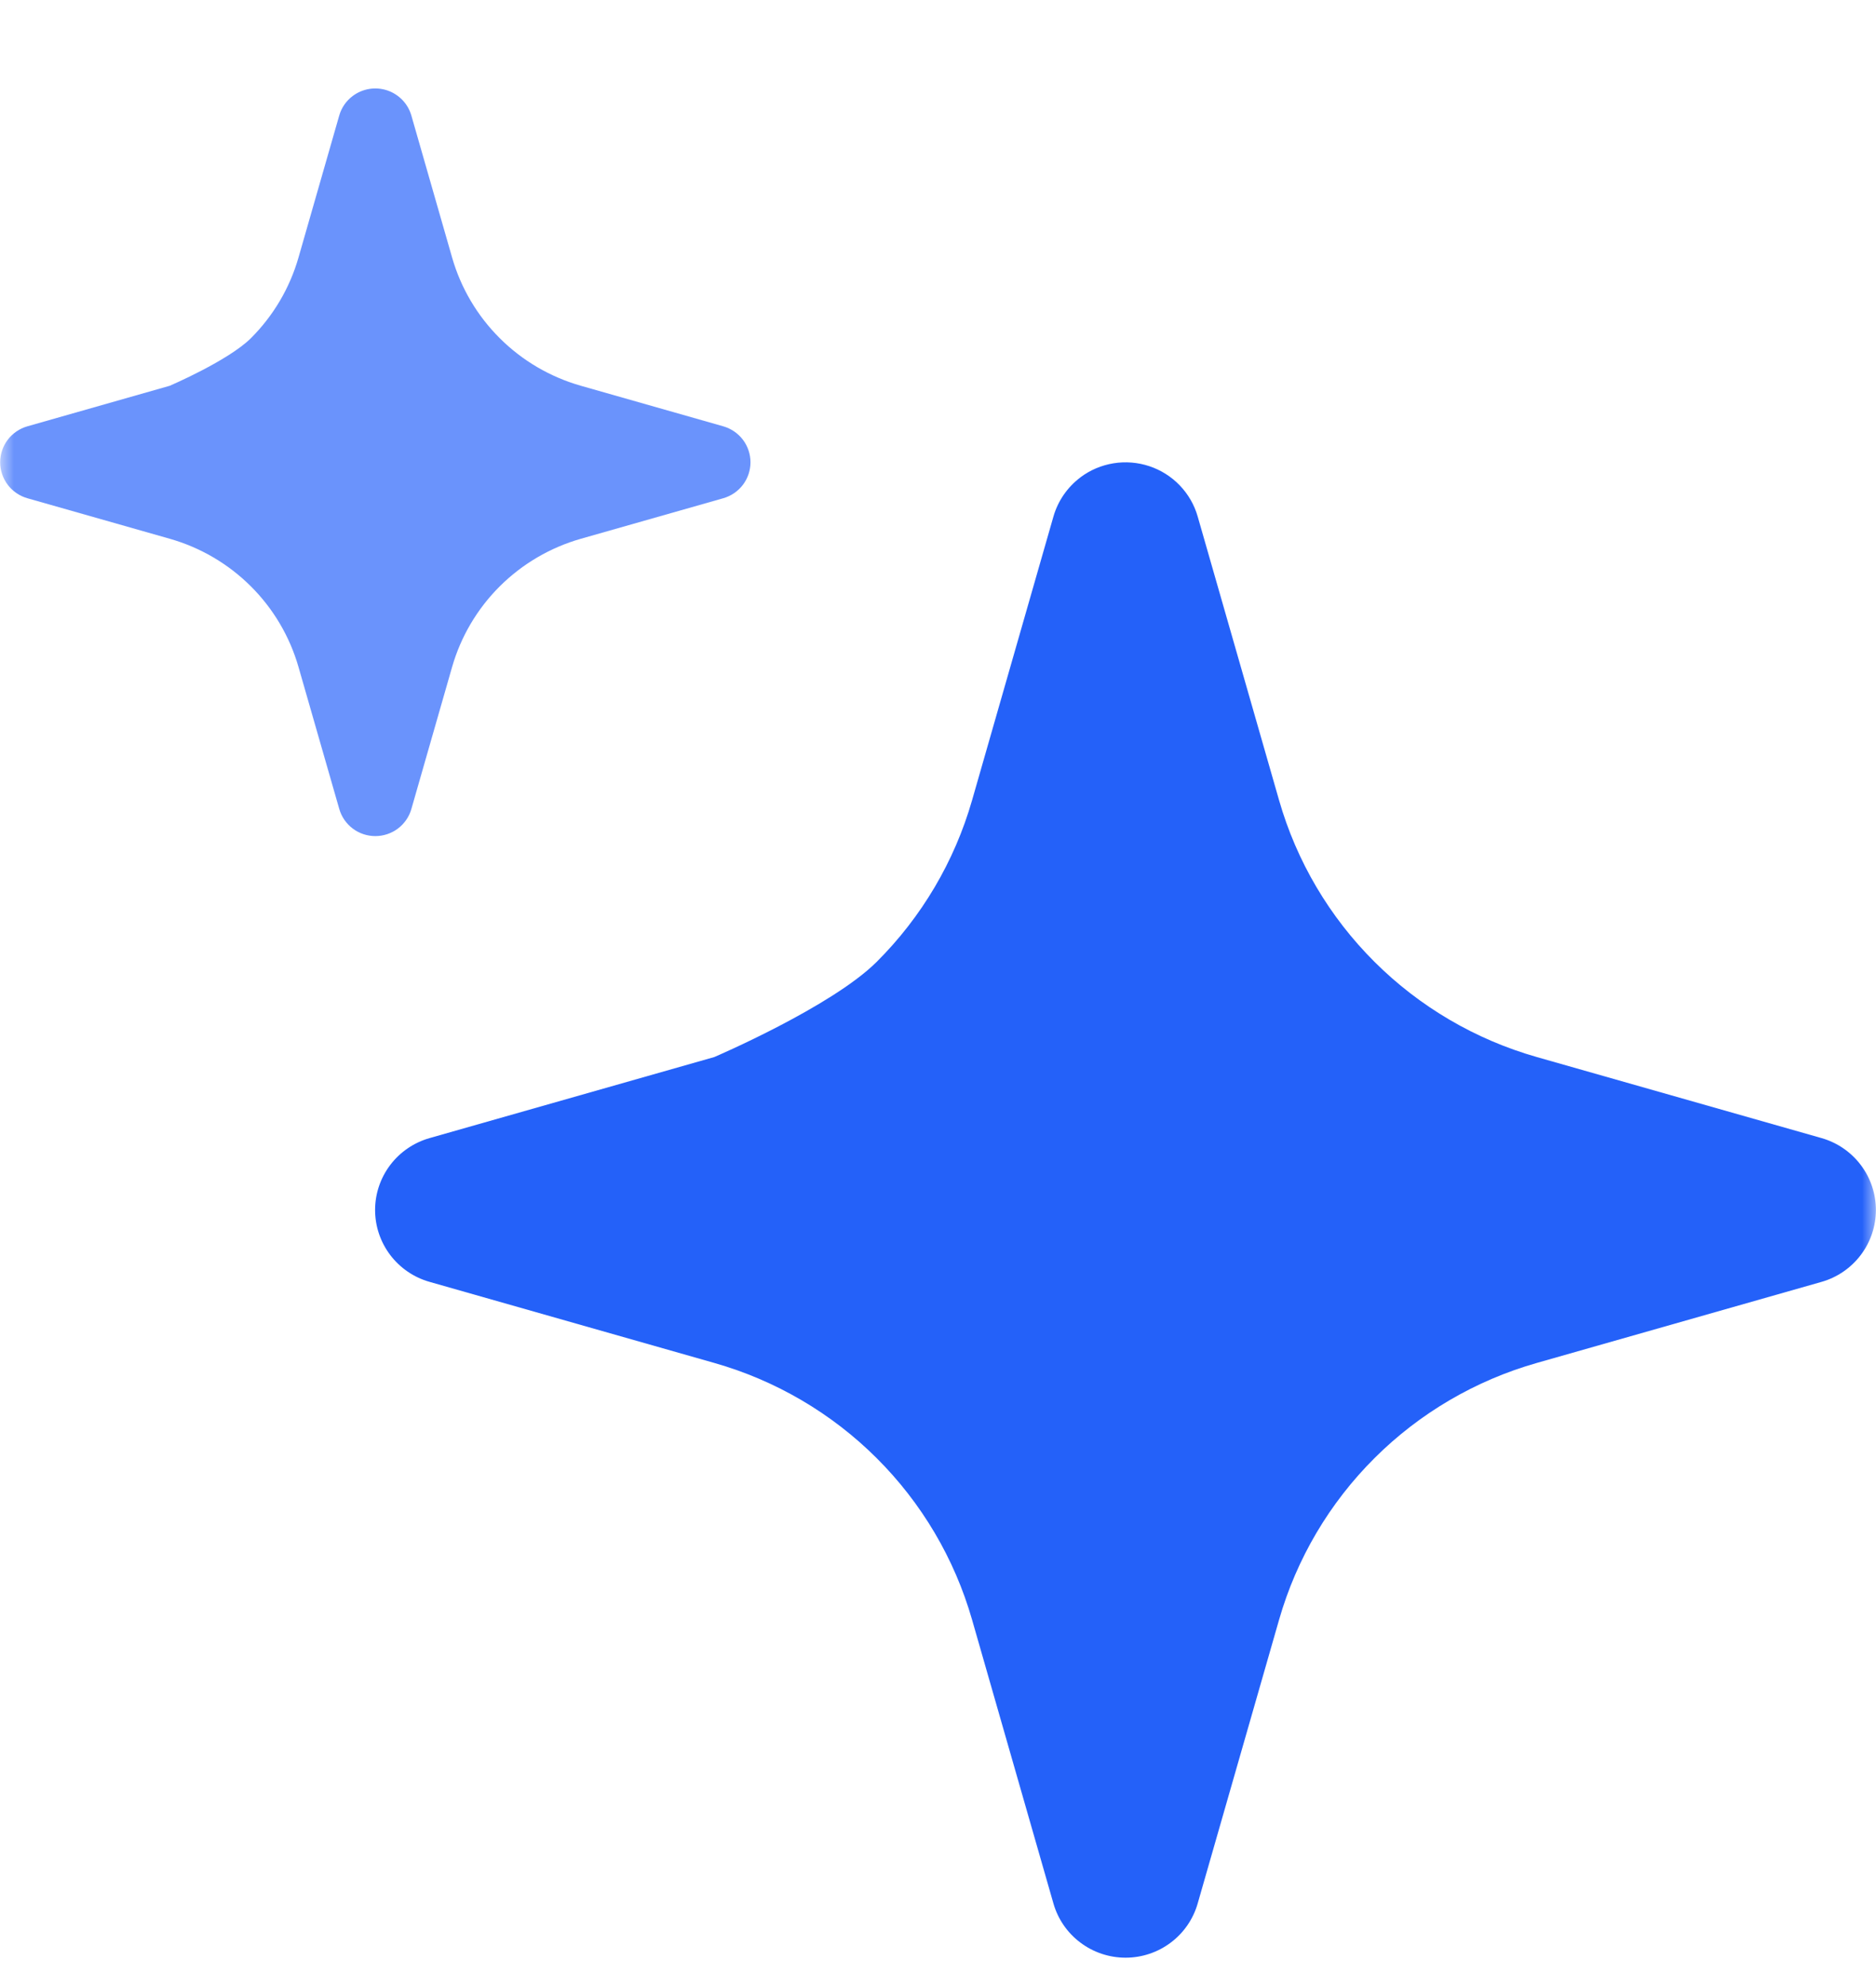 <svg width="68" height="72" viewBox="0 0 68 72" fill="none" xmlns="http://www.w3.org/2000/svg">
<mask id="mask0_6499_2779" style="mask-type:luminance" maskUnits="userSpaceOnUse" x="0" y="0" width="68" height="72">
<path d="M68 0H0V72H68V0Z" fill="white"/>
</mask>
<g mask="url(#mask0_6499_2779)">
<path fill-rule="evenodd" clip-rule="evenodd" d="M12.786 3.479C12.962 3.347 13.168 3.26 13.386 3.224C13.603 3.189 13.826 3.207 14.036 3.277C14.245 3.347 14.434 3.467 14.586 3.625C14.739 3.784 14.85 3.977 14.911 4.189L16.386 9.331C16.703 10.439 17.298 11.448 18.116 12.262C18.933 13.077 19.946 13.67 21.058 13.986L26.219 15.456C26.503 15.538 26.752 15.709 26.93 15.944C27.107 16.179 27.203 16.465 27.203 16.759C27.203 17.053 27.107 17.339 26.93 17.574C26.752 17.809 26.503 17.98 26.219 18.062L21.058 19.531C19.946 19.848 18.934 20.441 18.116 21.255C17.299 22.069 16.703 23.078 16.386 24.185L14.911 29.329C14.83 29.612 14.658 29.861 14.423 30.038C14.187 30.215 13.9 30.311 13.604 30.311C13.309 30.311 13.022 30.215 12.786 30.038C12.551 29.861 12.379 29.612 12.298 29.329L10.821 24.185C10.504 23.078 9.909 22.069 9.092 21.255C8.275 20.441 7.263 19.847 6.151 19.531L0.99 18.062C0.706 17.98 0.457 17.809 0.279 17.574C0.102 17.339 0.006 17.053 0.006 16.759C0.006 16.465 0.102 16.179 0.279 15.944C0.457 15.709 0.706 15.538 0.99 15.456L6.151 13.986C6.151 13.986 8.274 13.076 9.093 12.262C9.91 11.447 10.505 10.438 10.821 9.331L12.296 4.189C12.377 3.905 12.549 3.656 12.786 3.479Z" fill="#6A93FC"/>
<path fill-rule="evenodd" clip-rule="evenodd" d="M39.161 17.306C39.514 17.041 39.926 16.866 40.362 16.796C40.797 16.725 41.244 16.762 41.662 16.901C42.081 17.041 42.459 17.28 42.764 17.598C43.069 17.916 43.292 18.302 43.413 18.725L46.363 29.011C46.998 31.226 48.189 33.243 49.824 34.872C51.458 36.501 53.482 37.688 55.705 38.321L66.029 41.26C66.596 41.423 67.094 41.765 67.449 42.235C67.804 42.705 67.996 43.278 67.996 43.866C67.996 44.454 67.804 45.026 67.449 45.496C67.094 45.966 66.596 46.309 66.029 46.471L55.705 49.411C53.482 50.043 51.458 51.23 49.824 52.859C48.189 54.488 46.998 56.505 46.363 58.721L43.413 69.006C43.251 69.573 42.908 70.071 42.437 70.425C41.965 70.78 41.39 70.972 40.799 70.972C40.208 70.972 39.633 70.78 39.161 70.425C38.689 70.071 38.346 69.573 38.184 69.006L35.235 58.721C34.6 56.505 33.409 54.488 31.774 52.859C30.14 51.23 28.115 50.043 25.892 49.411L15.569 46.471C15.001 46.31 14.501 45.968 14.145 45.498C13.789 45.028 13.596 44.455 13.596 43.866C13.596 43.277 13.789 42.704 14.145 42.234C14.501 41.764 15.001 41.422 15.569 41.26L25.892 38.321C25.892 38.321 30.139 36.502 31.776 34.872C33.41 33.243 34.6 31.226 35.235 29.011L38.184 18.727C38.346 18.161 38.69 17.662 39.161 17.308V17.306Z" fill="#2461F9"/>
</g>
</svg>
